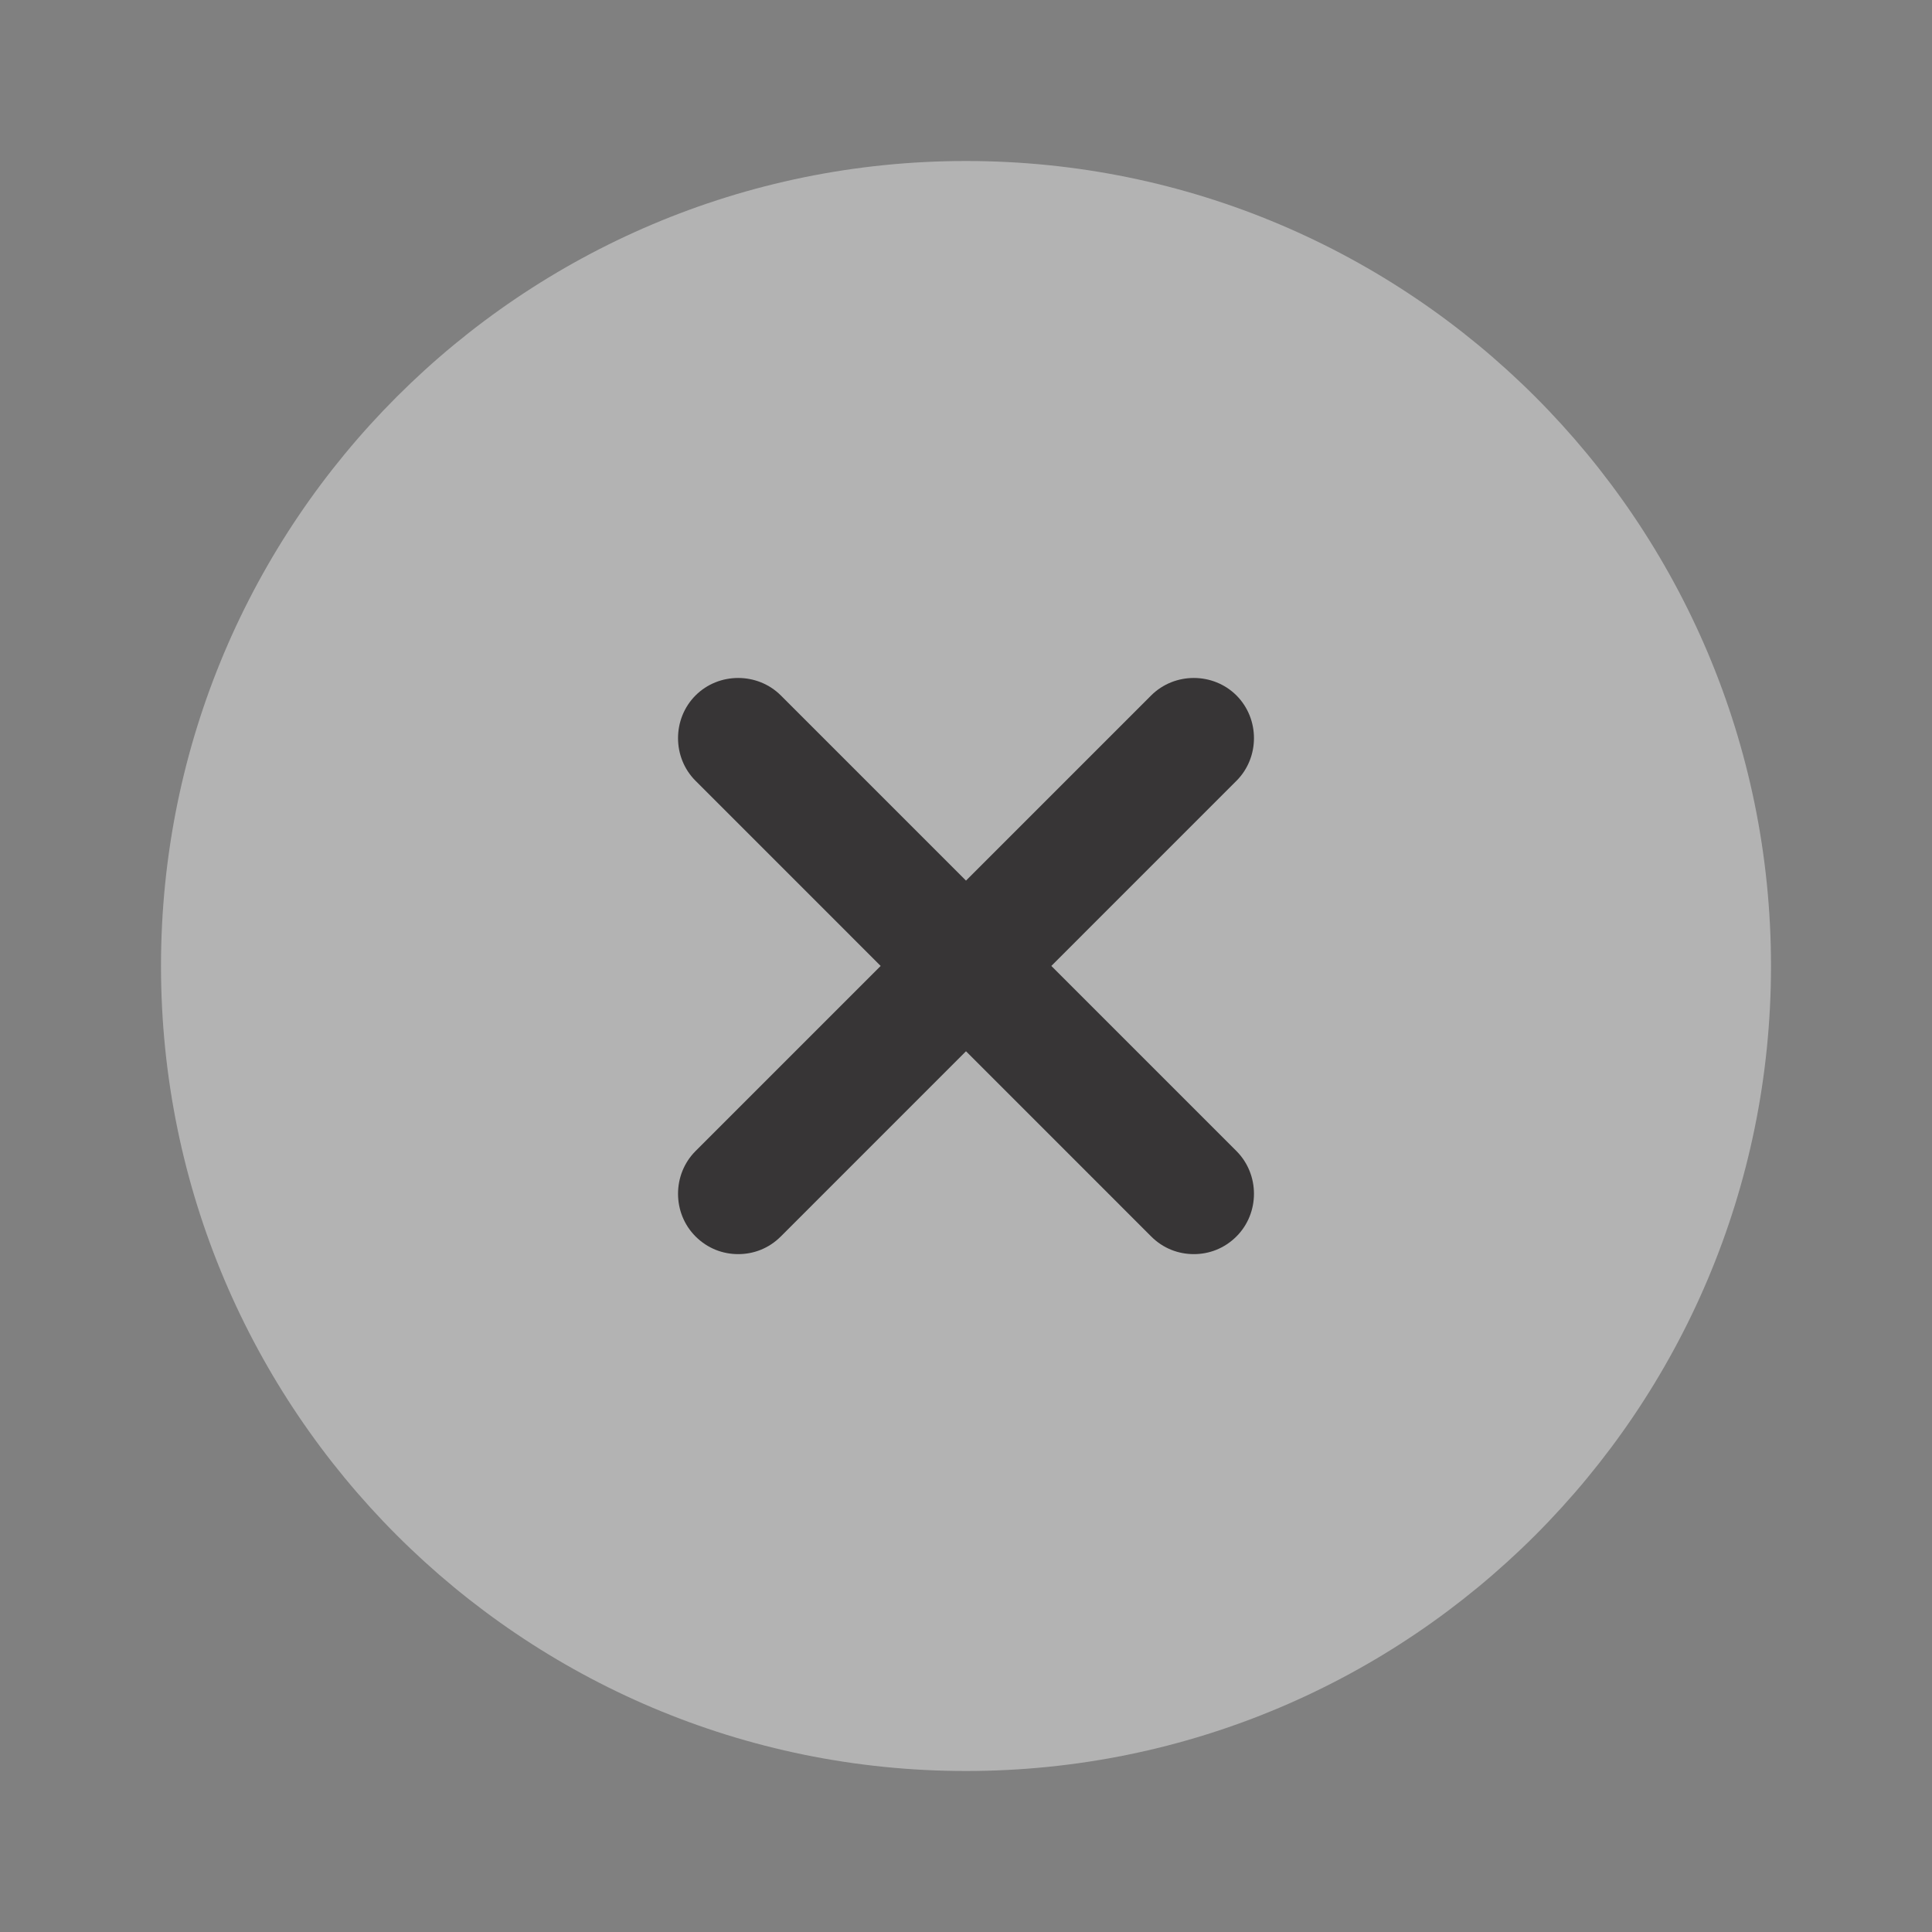 <svg width="30" height="30" viewBox="0 0 30 30" fill="none" xmlns="http://www.w3.org/2000/svg">
<rect x="0" y="0" width="30" height="30" fill="#808080" stroke="none"/>
<path opacity="0.4" d="M15 27.5C21.904 27.5 27.5 21.904 27.5 15C27.5 8.096 21.904 2.5 15 2.5C8.096 2.5 2.5 8.096 2.5 15C2.5 21.904 8.096 27.5 15 27.5Z" fill="white"/>
<path d="M16.325 14.999L19.2 12.124C19.562 11.762 19.562 11.162 19.2 10.799C18.837 10.437 18.238 10.437 17.875 10.799L15 13.674L12.125 10.799C11.762 10.437 11.162 10.437 10.8 10.799C10.438 11.162 10.438 11.762 10.8 12.124L13.675 14.999L10.8 17.874C10.438 18.237 10.438 18.837 10.8 19.199C10.988 19.387 11.225 19.474 11.463 19.474C11.7 19.474 11.938 19.387 12.125 19.199L15 16.324L17.875 19.199C18.062 19.387 18.3 19.474 18.538 19.474C18.775 19.474 19.012 19.387 19.2 19.199C19.562 18.837 19.562 18.237 19.2 17.874L16.325 14.999Z" fill="#373536"/>
</svg>
